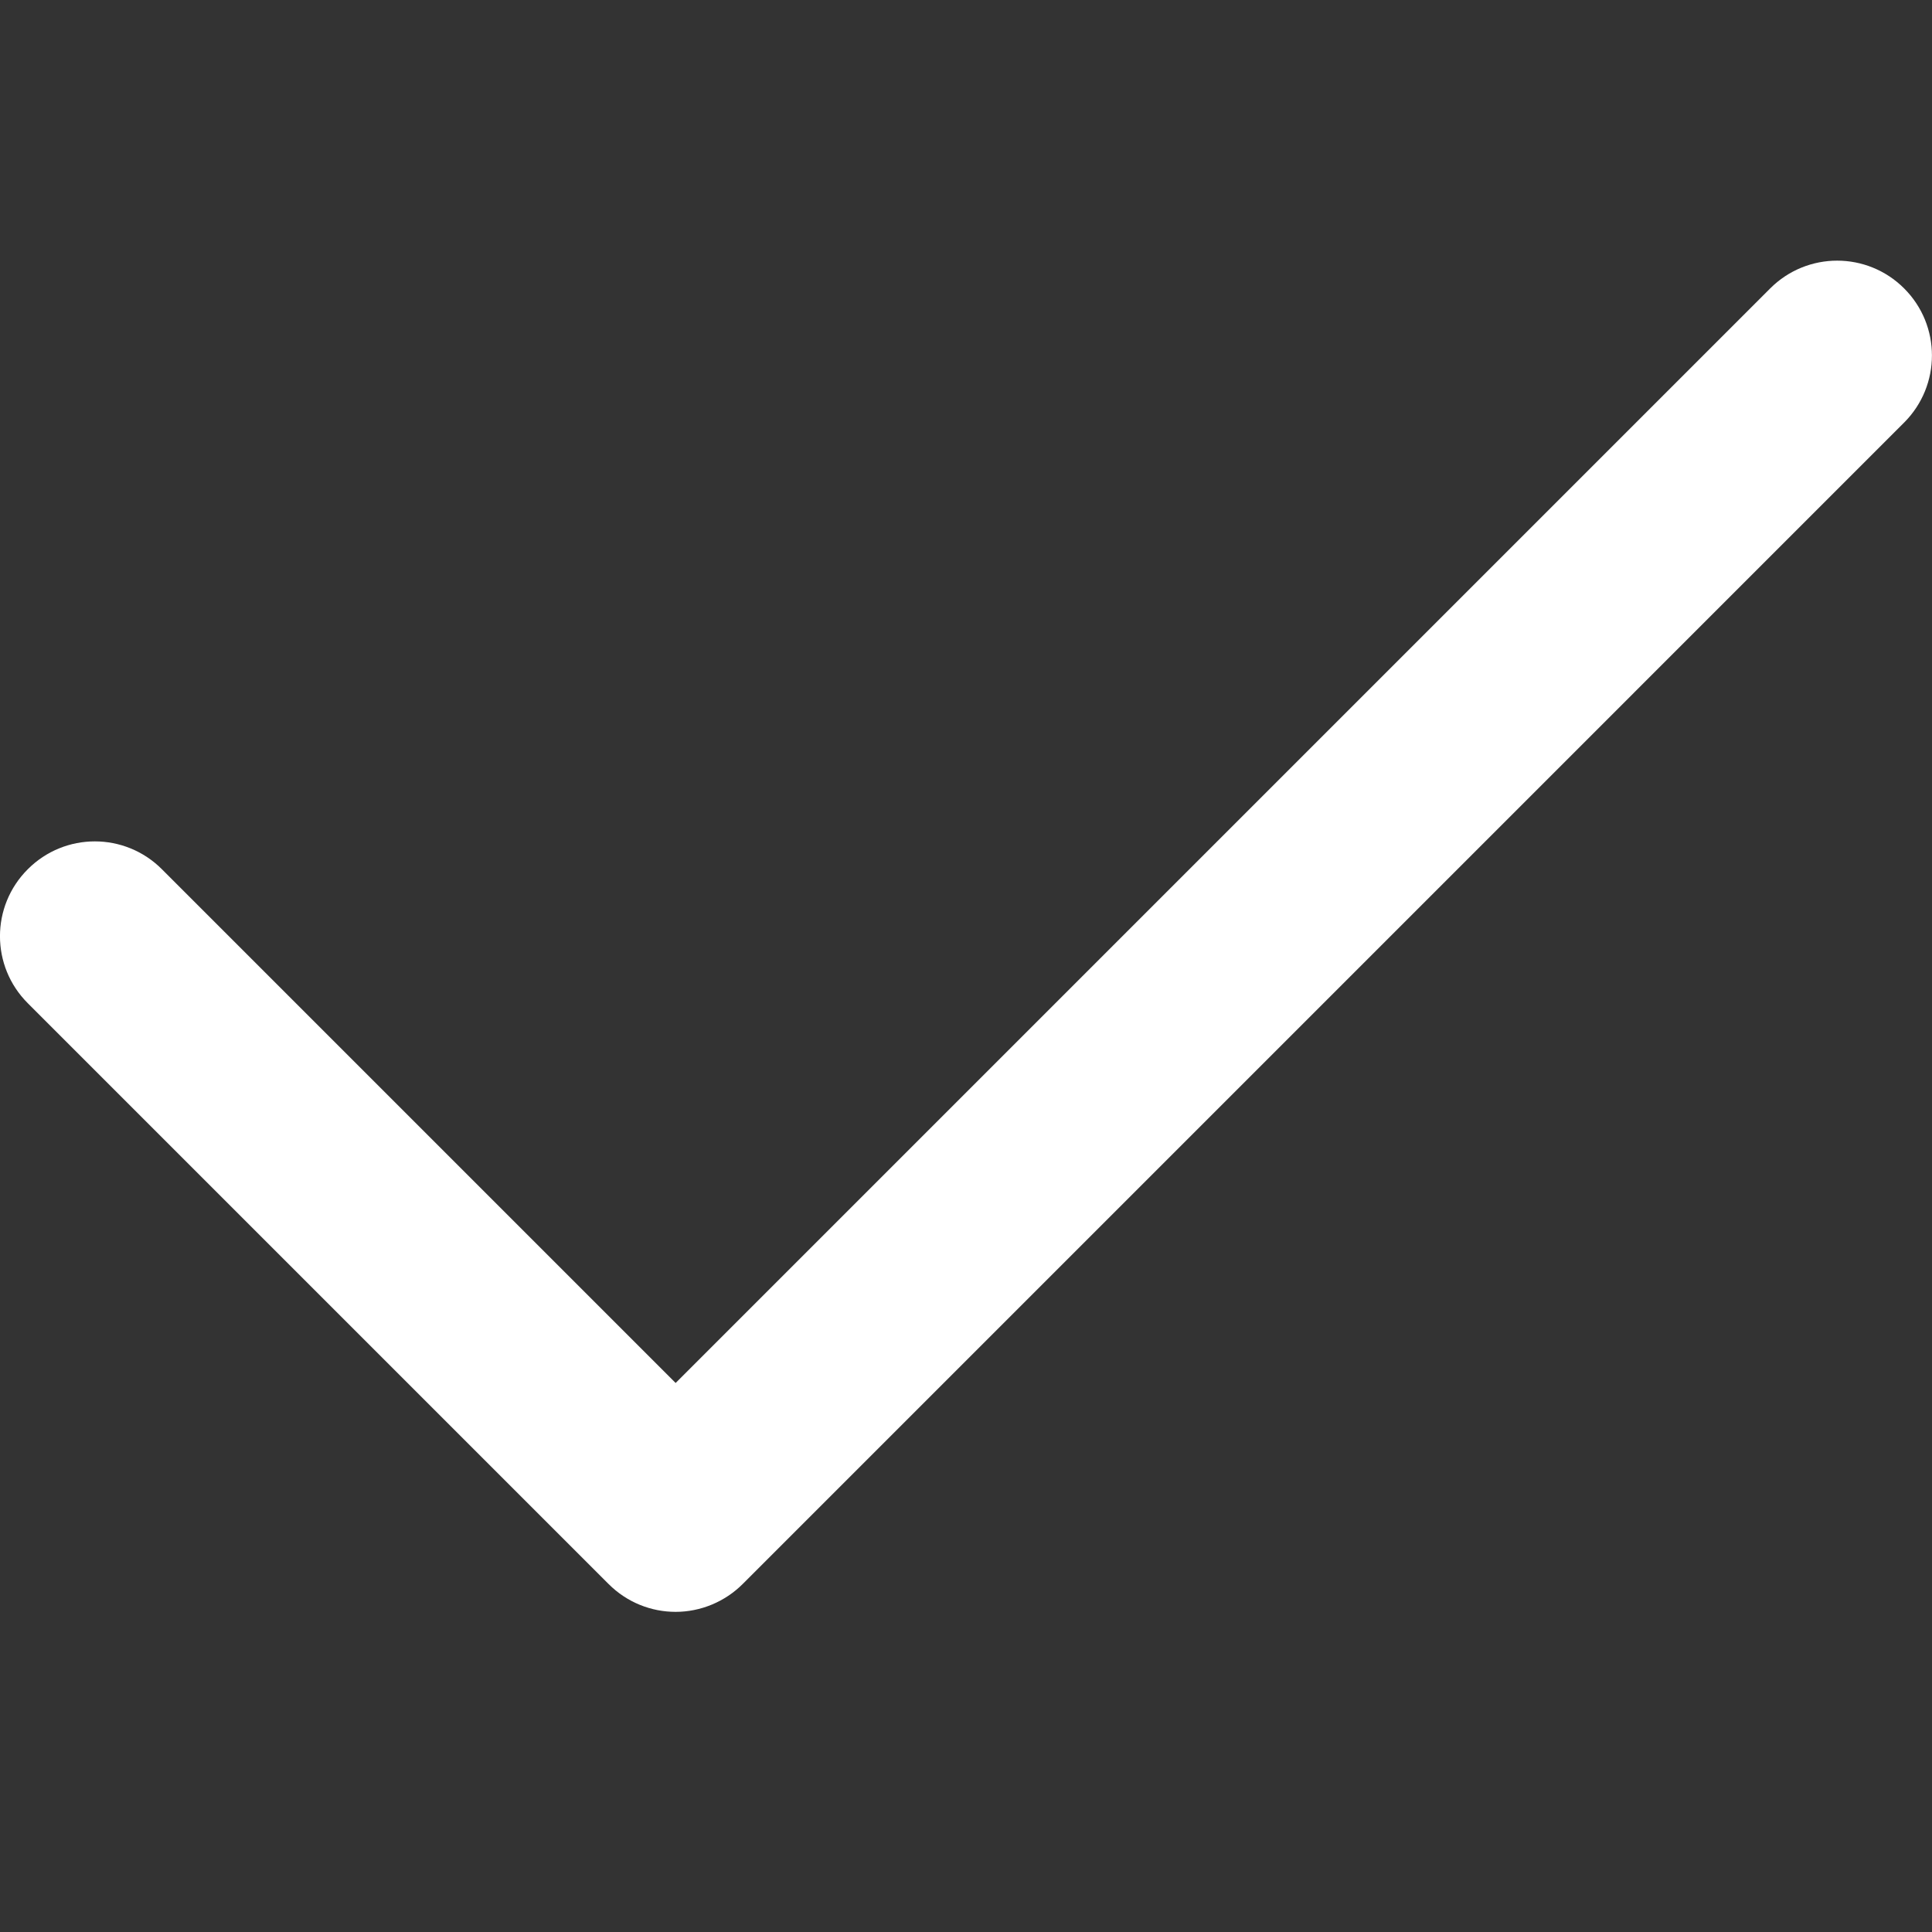 <svg width="17" height="17" viewBox="0 0 17 17" fill="none" xmlns="http://www.w3.org/2000/svg">
<rect x="0" y="0" width="17" height="17" fill="#333333" stroke="none"/>
<g clip-path="url(#clip0_23_20694)">
<path d="M5.945 14.183C5.731 14.183 5.518 14.101 5.355 13.938L0.245 8.828C-0.082 8.502 -0.082 7.974 0.245 7.648C0.571 7.322 1.098 7.322 1.424 7.648L5.945 12.169L15.576 2.538C15.902 2.212 16.429 2.212 16.755 2.538C17.081 2.864 17.081 3.391 16.755 3.718L6.535 13.938C6.457 14.016 6.365 14.077 6.264 14.119C6.163 14.161 6.054 14.183 5.945 14.183Z" fill="white"/>
</g>
<defs>
<clipPath id="clip0_23_20694">
<rect width="17" height="17" fill="white"/>
</clipPath>
</defs>
</svg>
